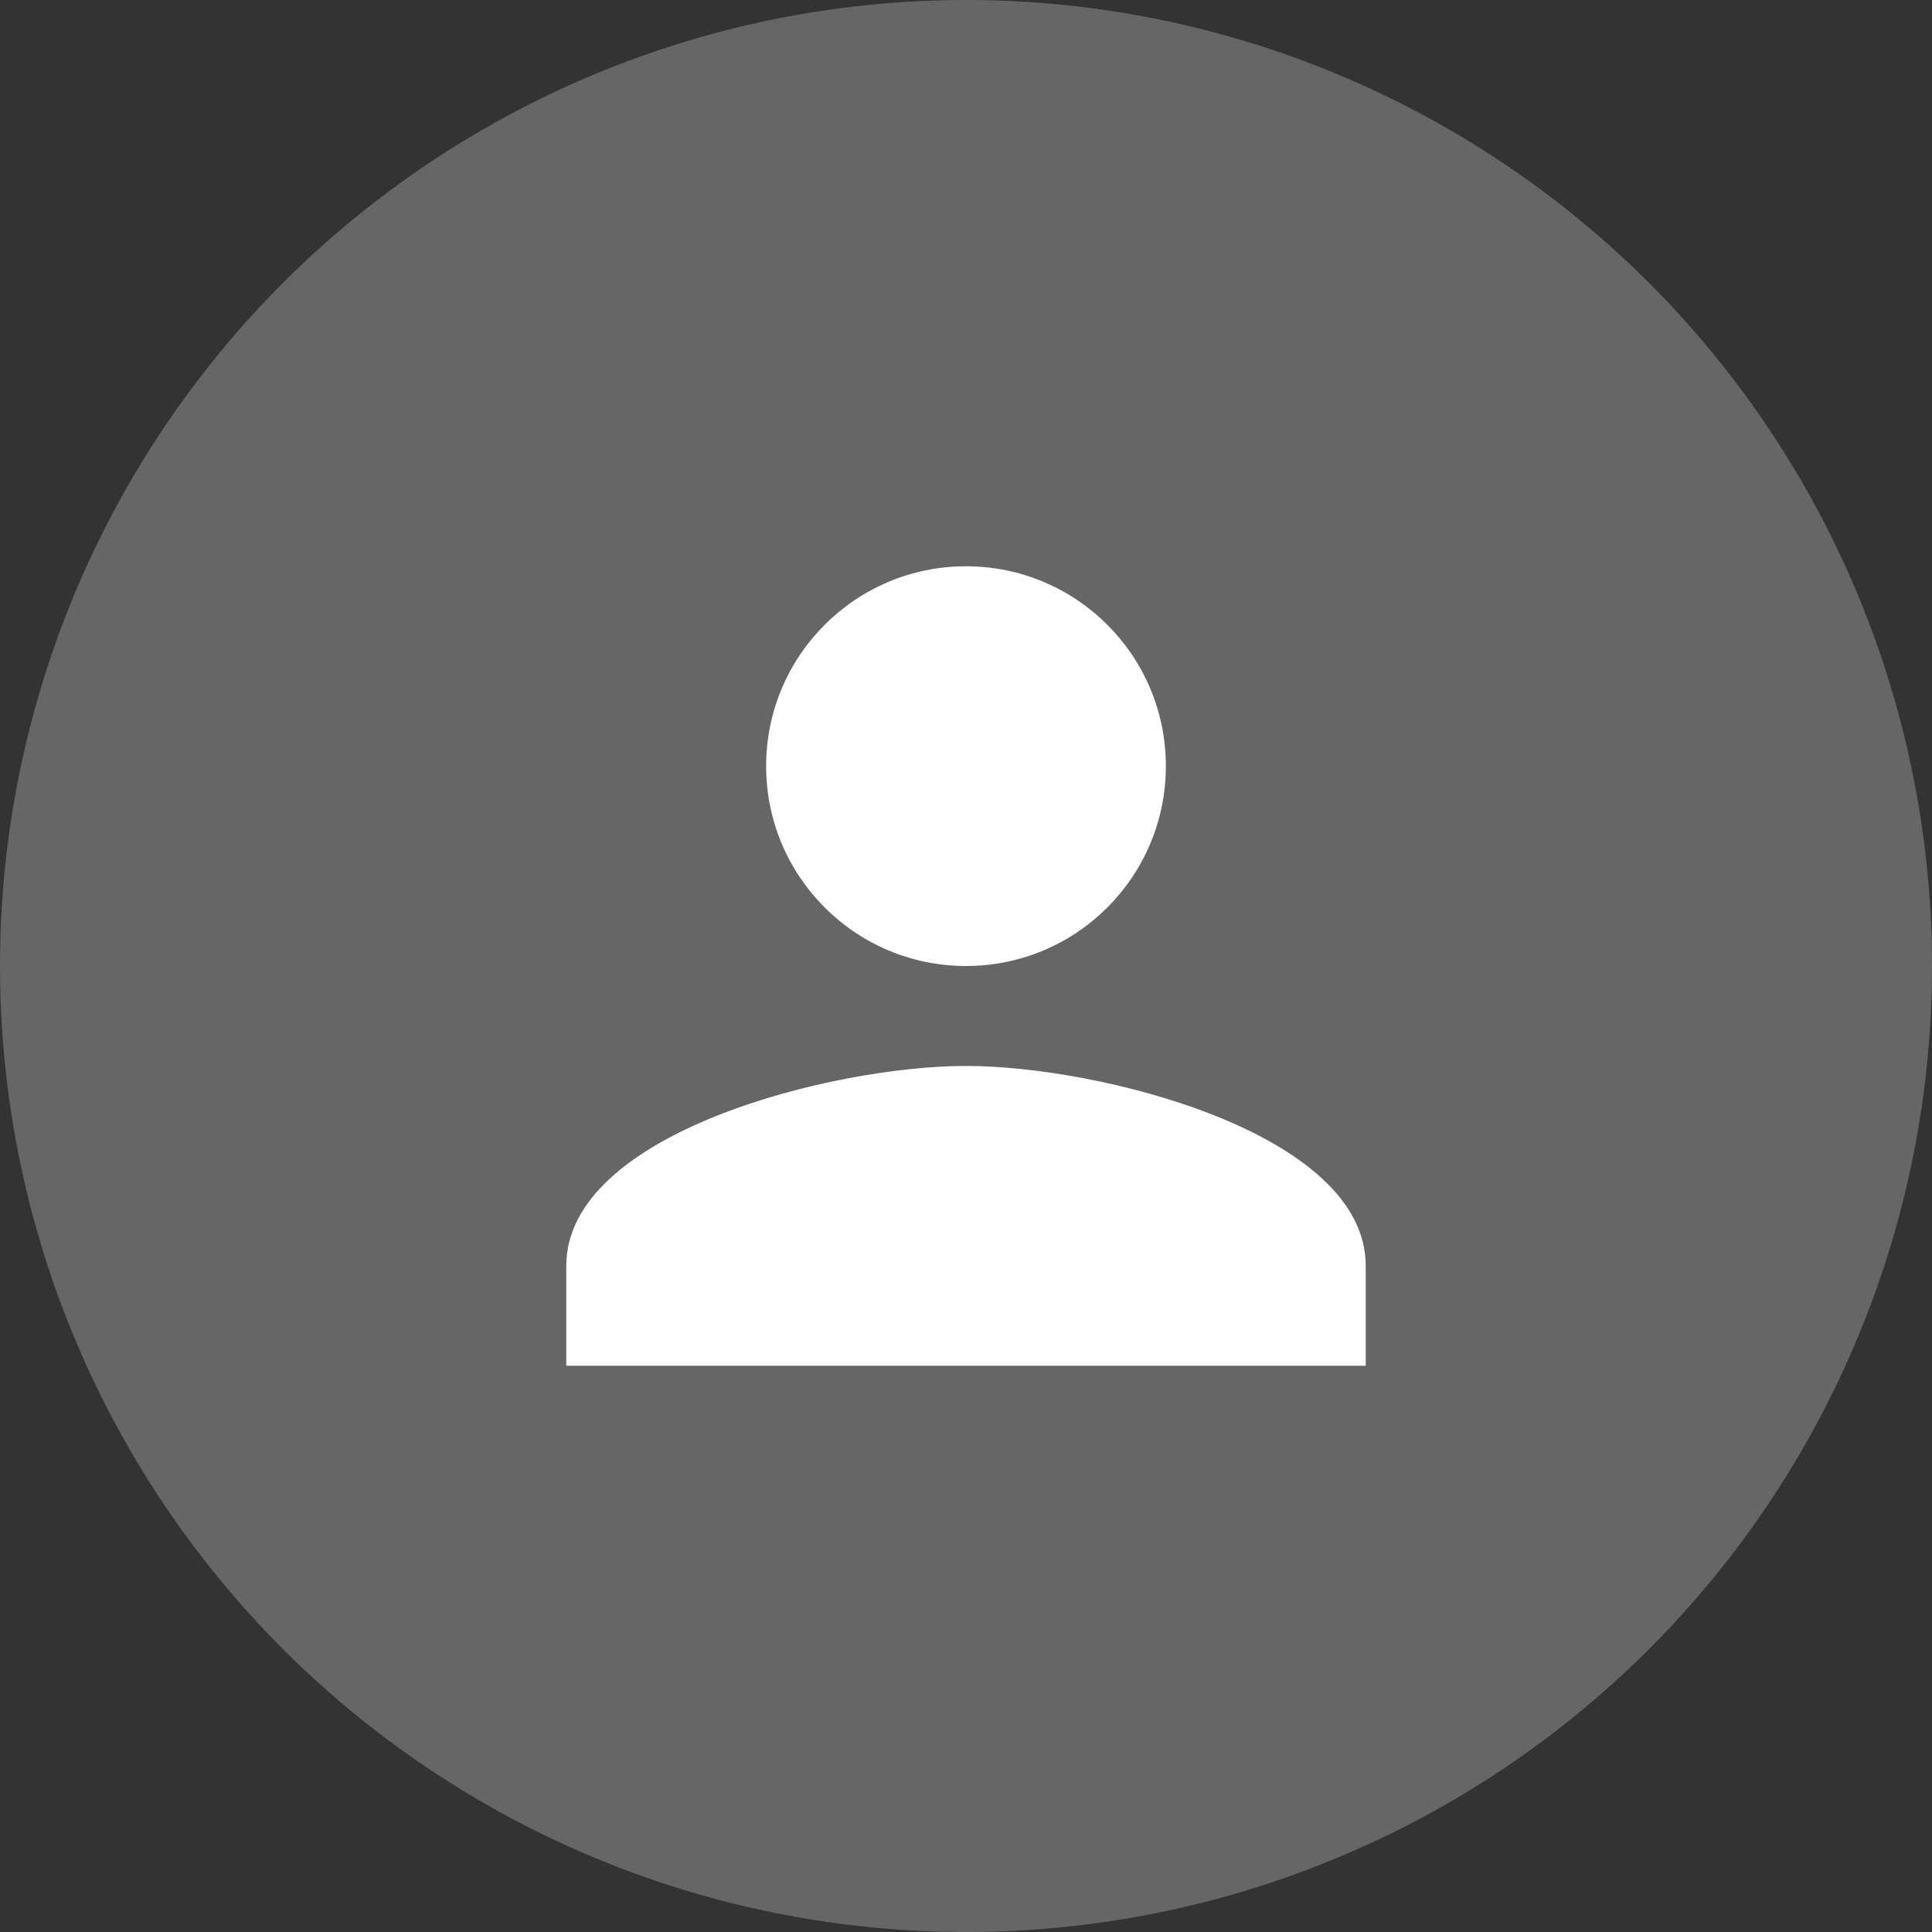 <?xml version="1.0" encoding="UTF-8"?>
<svg width="58px" height="58px" viewBox="0 0 58 58" version="1.1" xmlns="http://www.w3.org/2000/svg" xmlns:xlink="http://www.w3.org/1999/xlink">
    <rect x="0" y="0" width="58" height="58" fill="#333333" stroke="none"/>
    <title>Thumbnail</title>
    <g id="Page-1" stroke="none" stroke-width="1" fill="none" fill-rule="evenodd">
        <g id="Mobile-Copy-2" transform="translate(-18, -147)">
            <g id="Thumbnail" transform="translate(18, 147)">
                <circle id="Oval-Copy" fill-opacity="0.25" fill="#FFFFFF" cx="29" cy="29" r="29"></circle>
                <g id="person-24px-copy" transform="translate(11, 11)">
                    <polygon id="Path" points="0 0 36 0 36 36 0 36"></polygon>
                    <path d="M18,18 C21.315,18 24,15.315 24,12 C24,8.685 21.315,6 18,6 C14.685,6 12,8.685 12,12 C12,15.315 14.685,18 18,18 Z M18,21 C13.995,21 6,23.01 6,27 L6,30 L30,30 L30,27 C30,23.01 22.005,21 18,21 Z" id="Shape" fill="#FFFFFF" fill-rule="nonzero"></path>
                </g>
            </g>
        </g>
    </g>
</svg>
